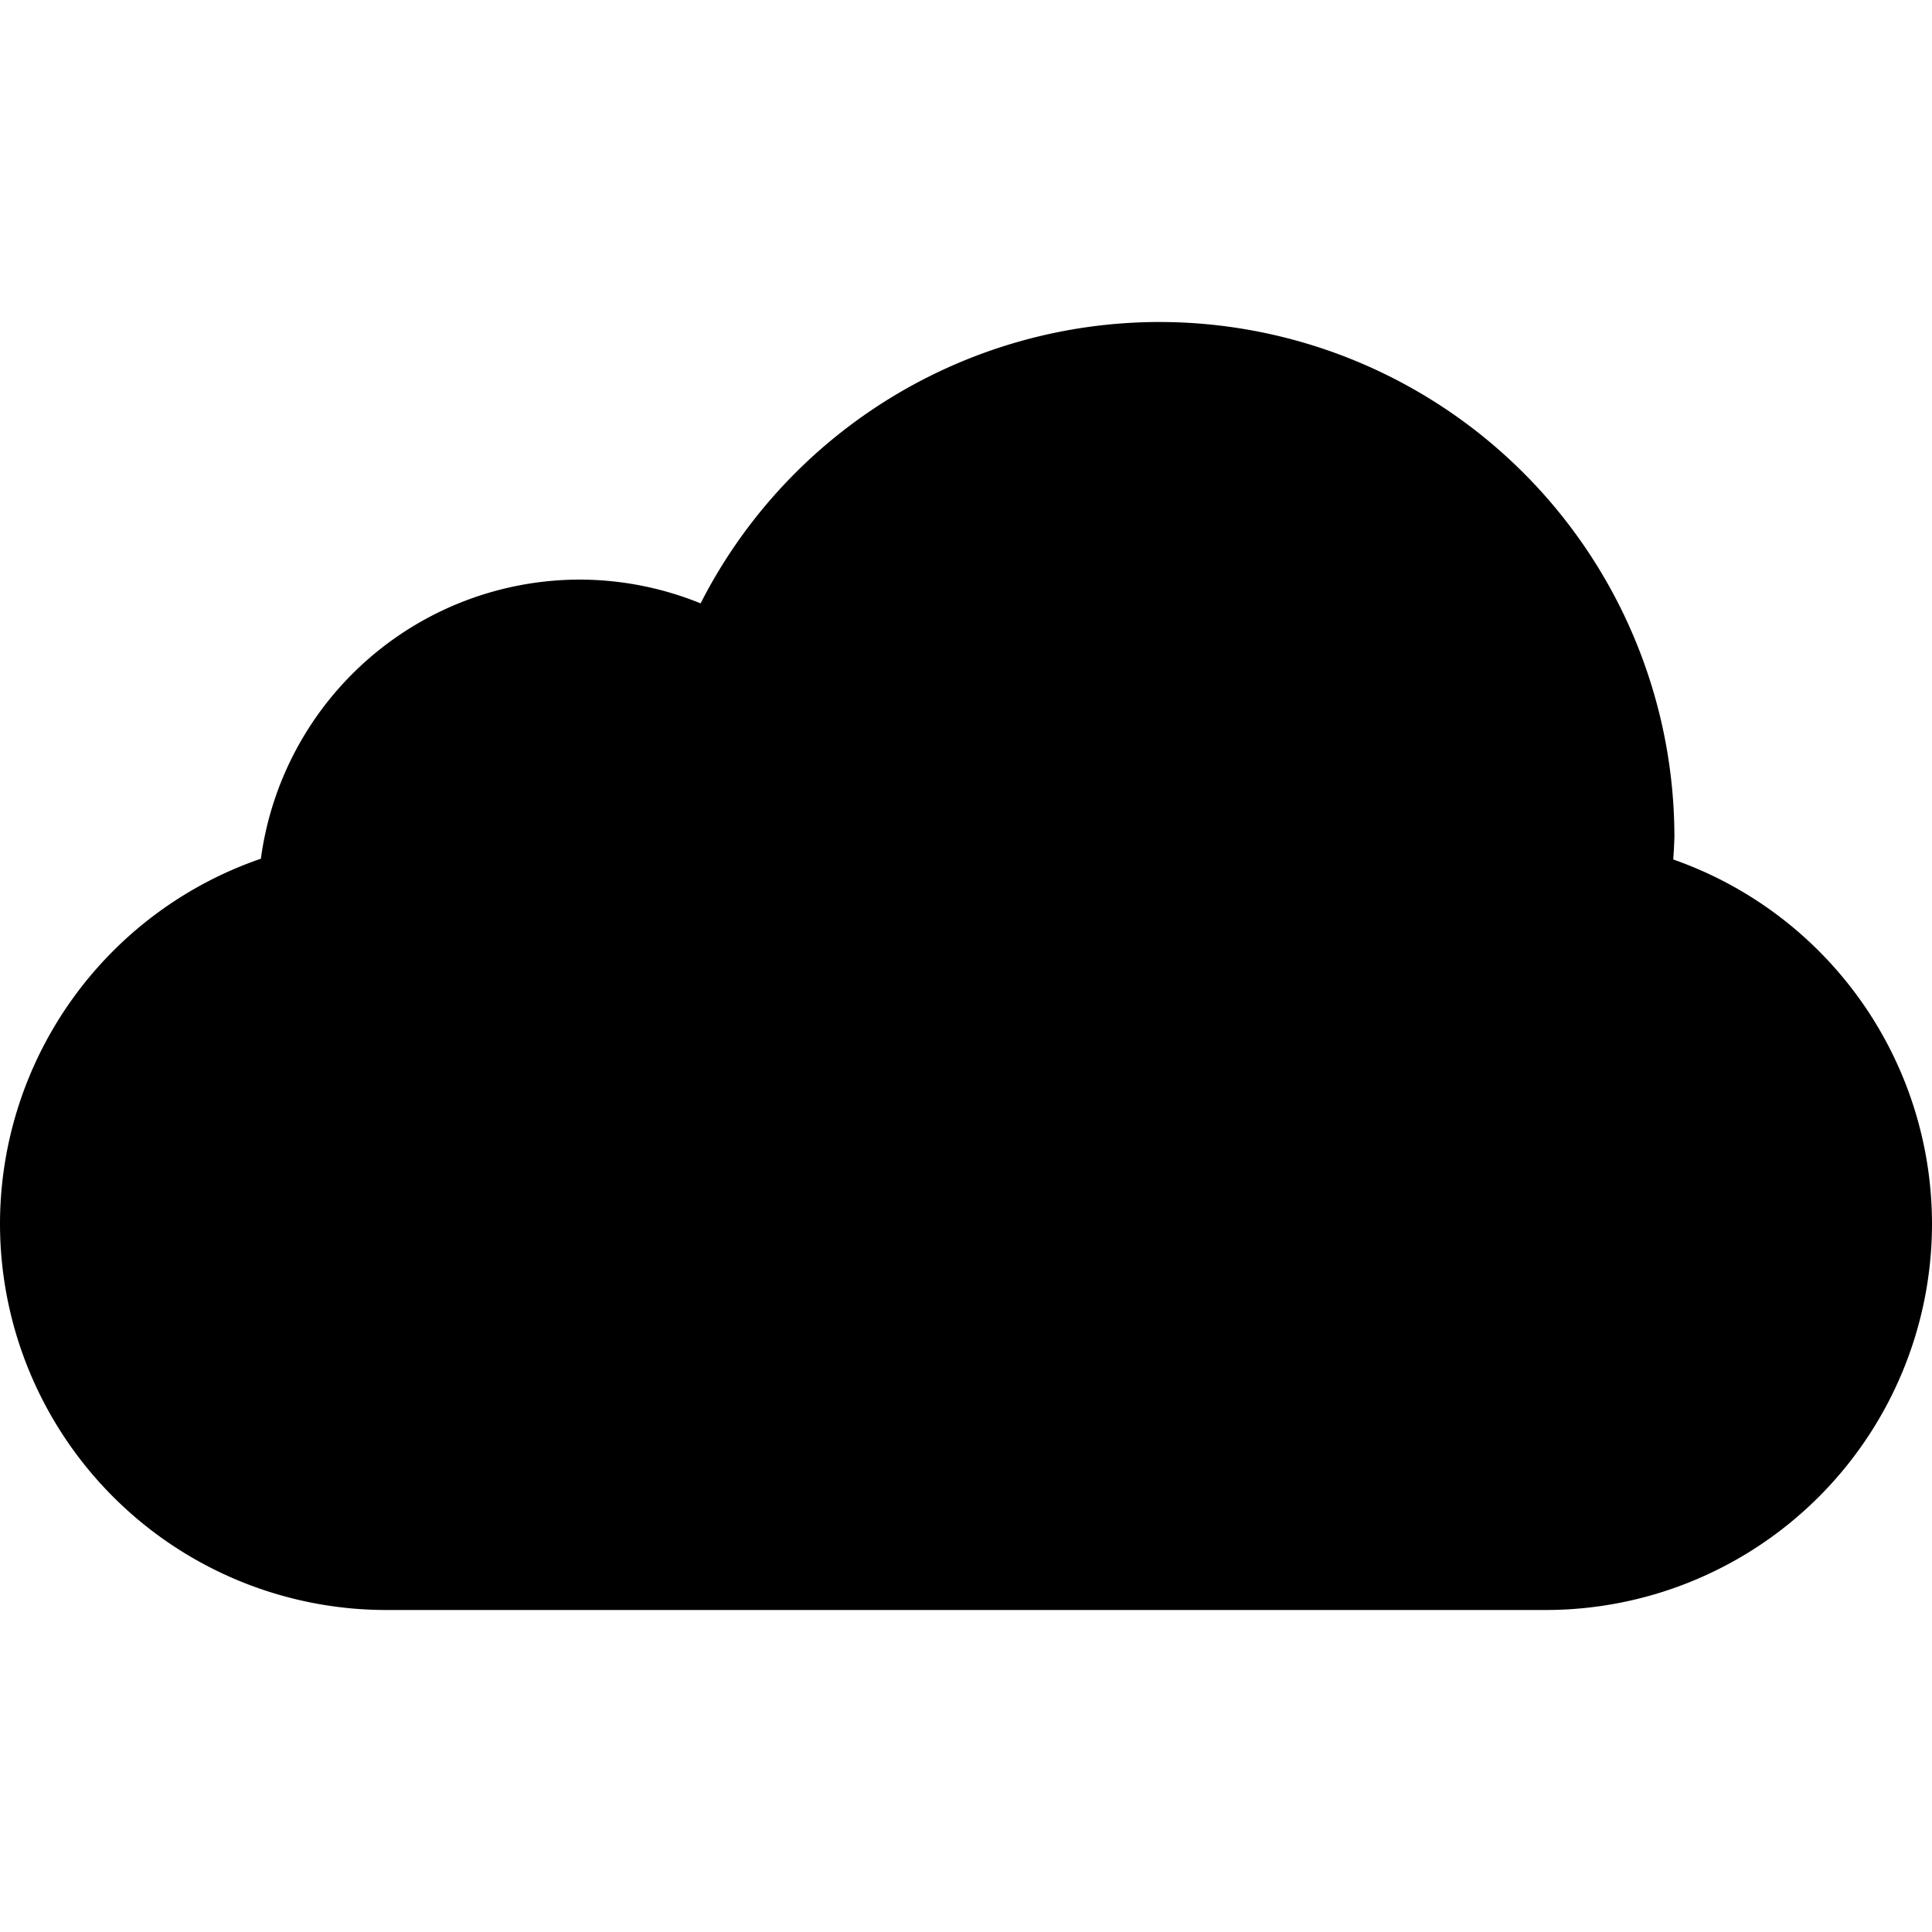 <svg xmlns="http://www.w3.org/2000/svg" x="0px" y="0px" width="100" height="100" viewBox="0 0 30 30">
    <path d="M 18 5 A 8 8 0 0 0 10.879 9.369 A 5 5 0 0 0 9 9 A 5 5 0 0 0 4.051 13.334 A 6 6 0 0 0 0 19 A 6 6 0 0 0 6 25 L 24 25 A 6 6 0 0 0 30 19 A 6 6 0 0 0 25.982 13.346 A 8 8 0 0 0 26 13 A 8 8 0 0 0 18 5 z"></path>
</svg>